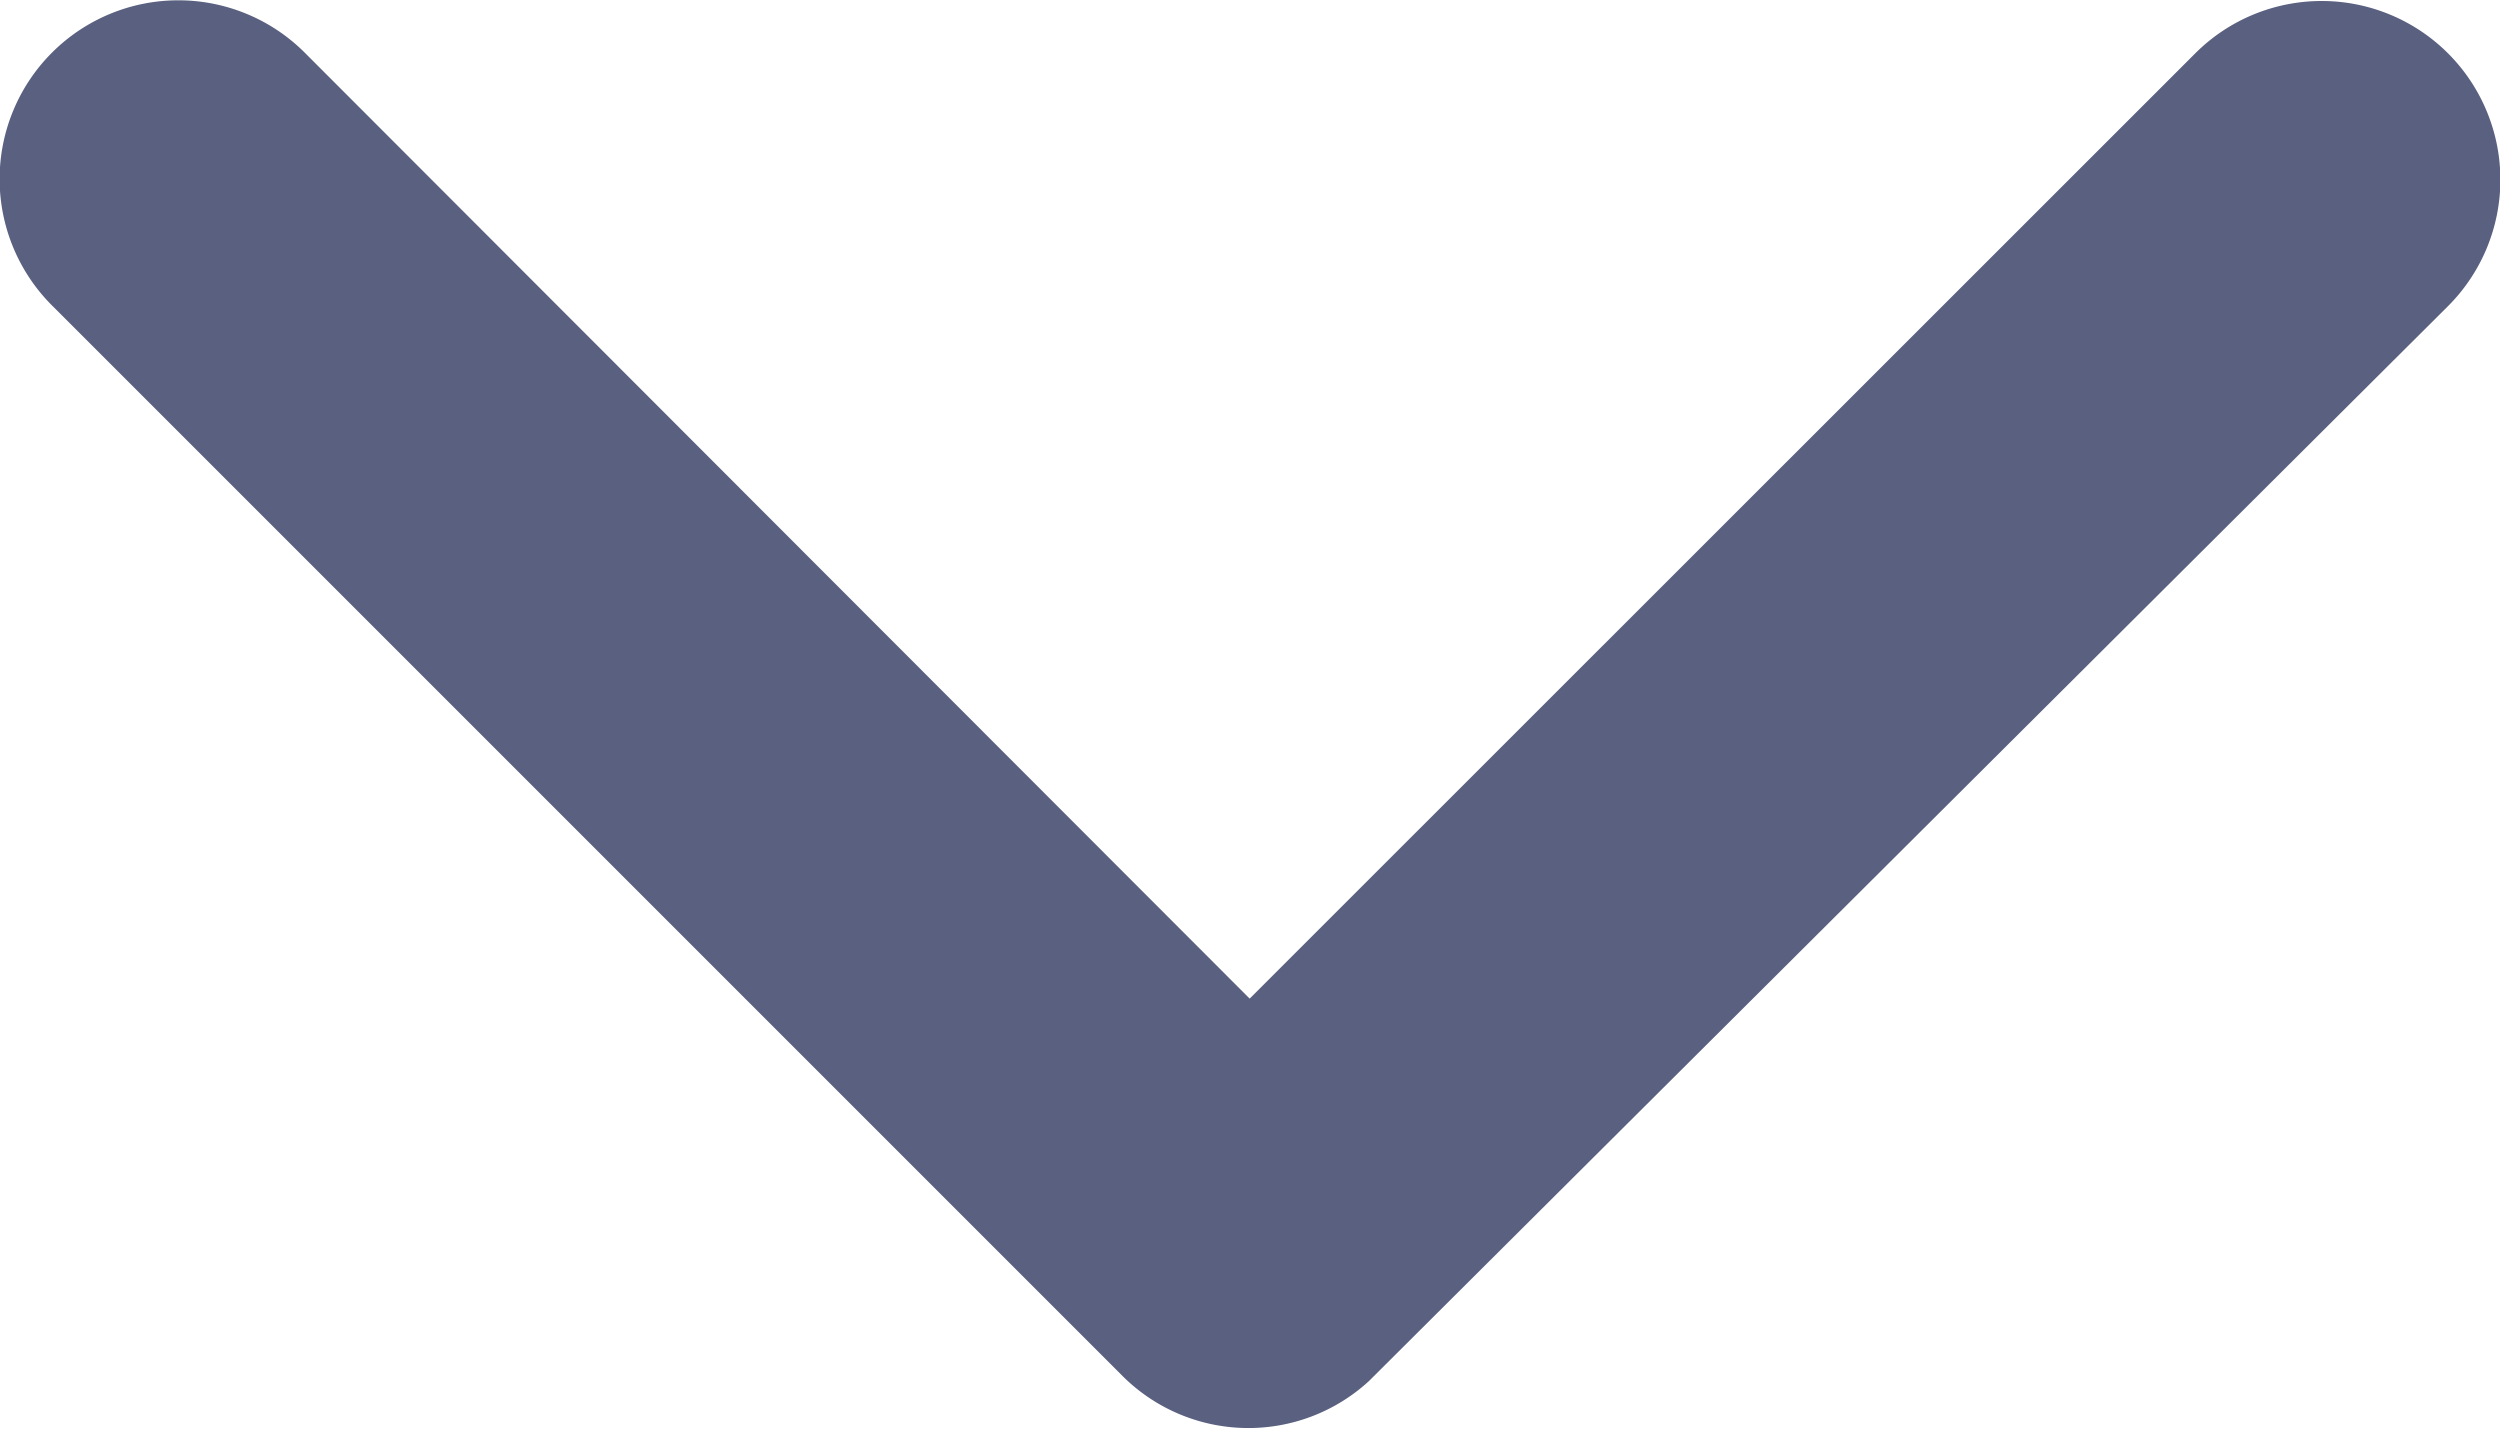 <svg xmlns="http://www.w3.org/2000/svg" width="7.24" height="4.14" viewBox="0 0 7.24 4.14">
  <path id="Icon_ionic-ios-arrow-back" data-name="Icon ionic-ios-arrow-back" d="M1.248,3.619,3.988.882A.517.517,0,0,0,3.255.151l-3.1,3.1a.516.516,0,0,0-.015.713L3.253,7.089a.517.517,0,0,0,.733-.731Z" transform="translate(0 4.14) rotate(-90)" fill="#5a607f"/>
</svg>
